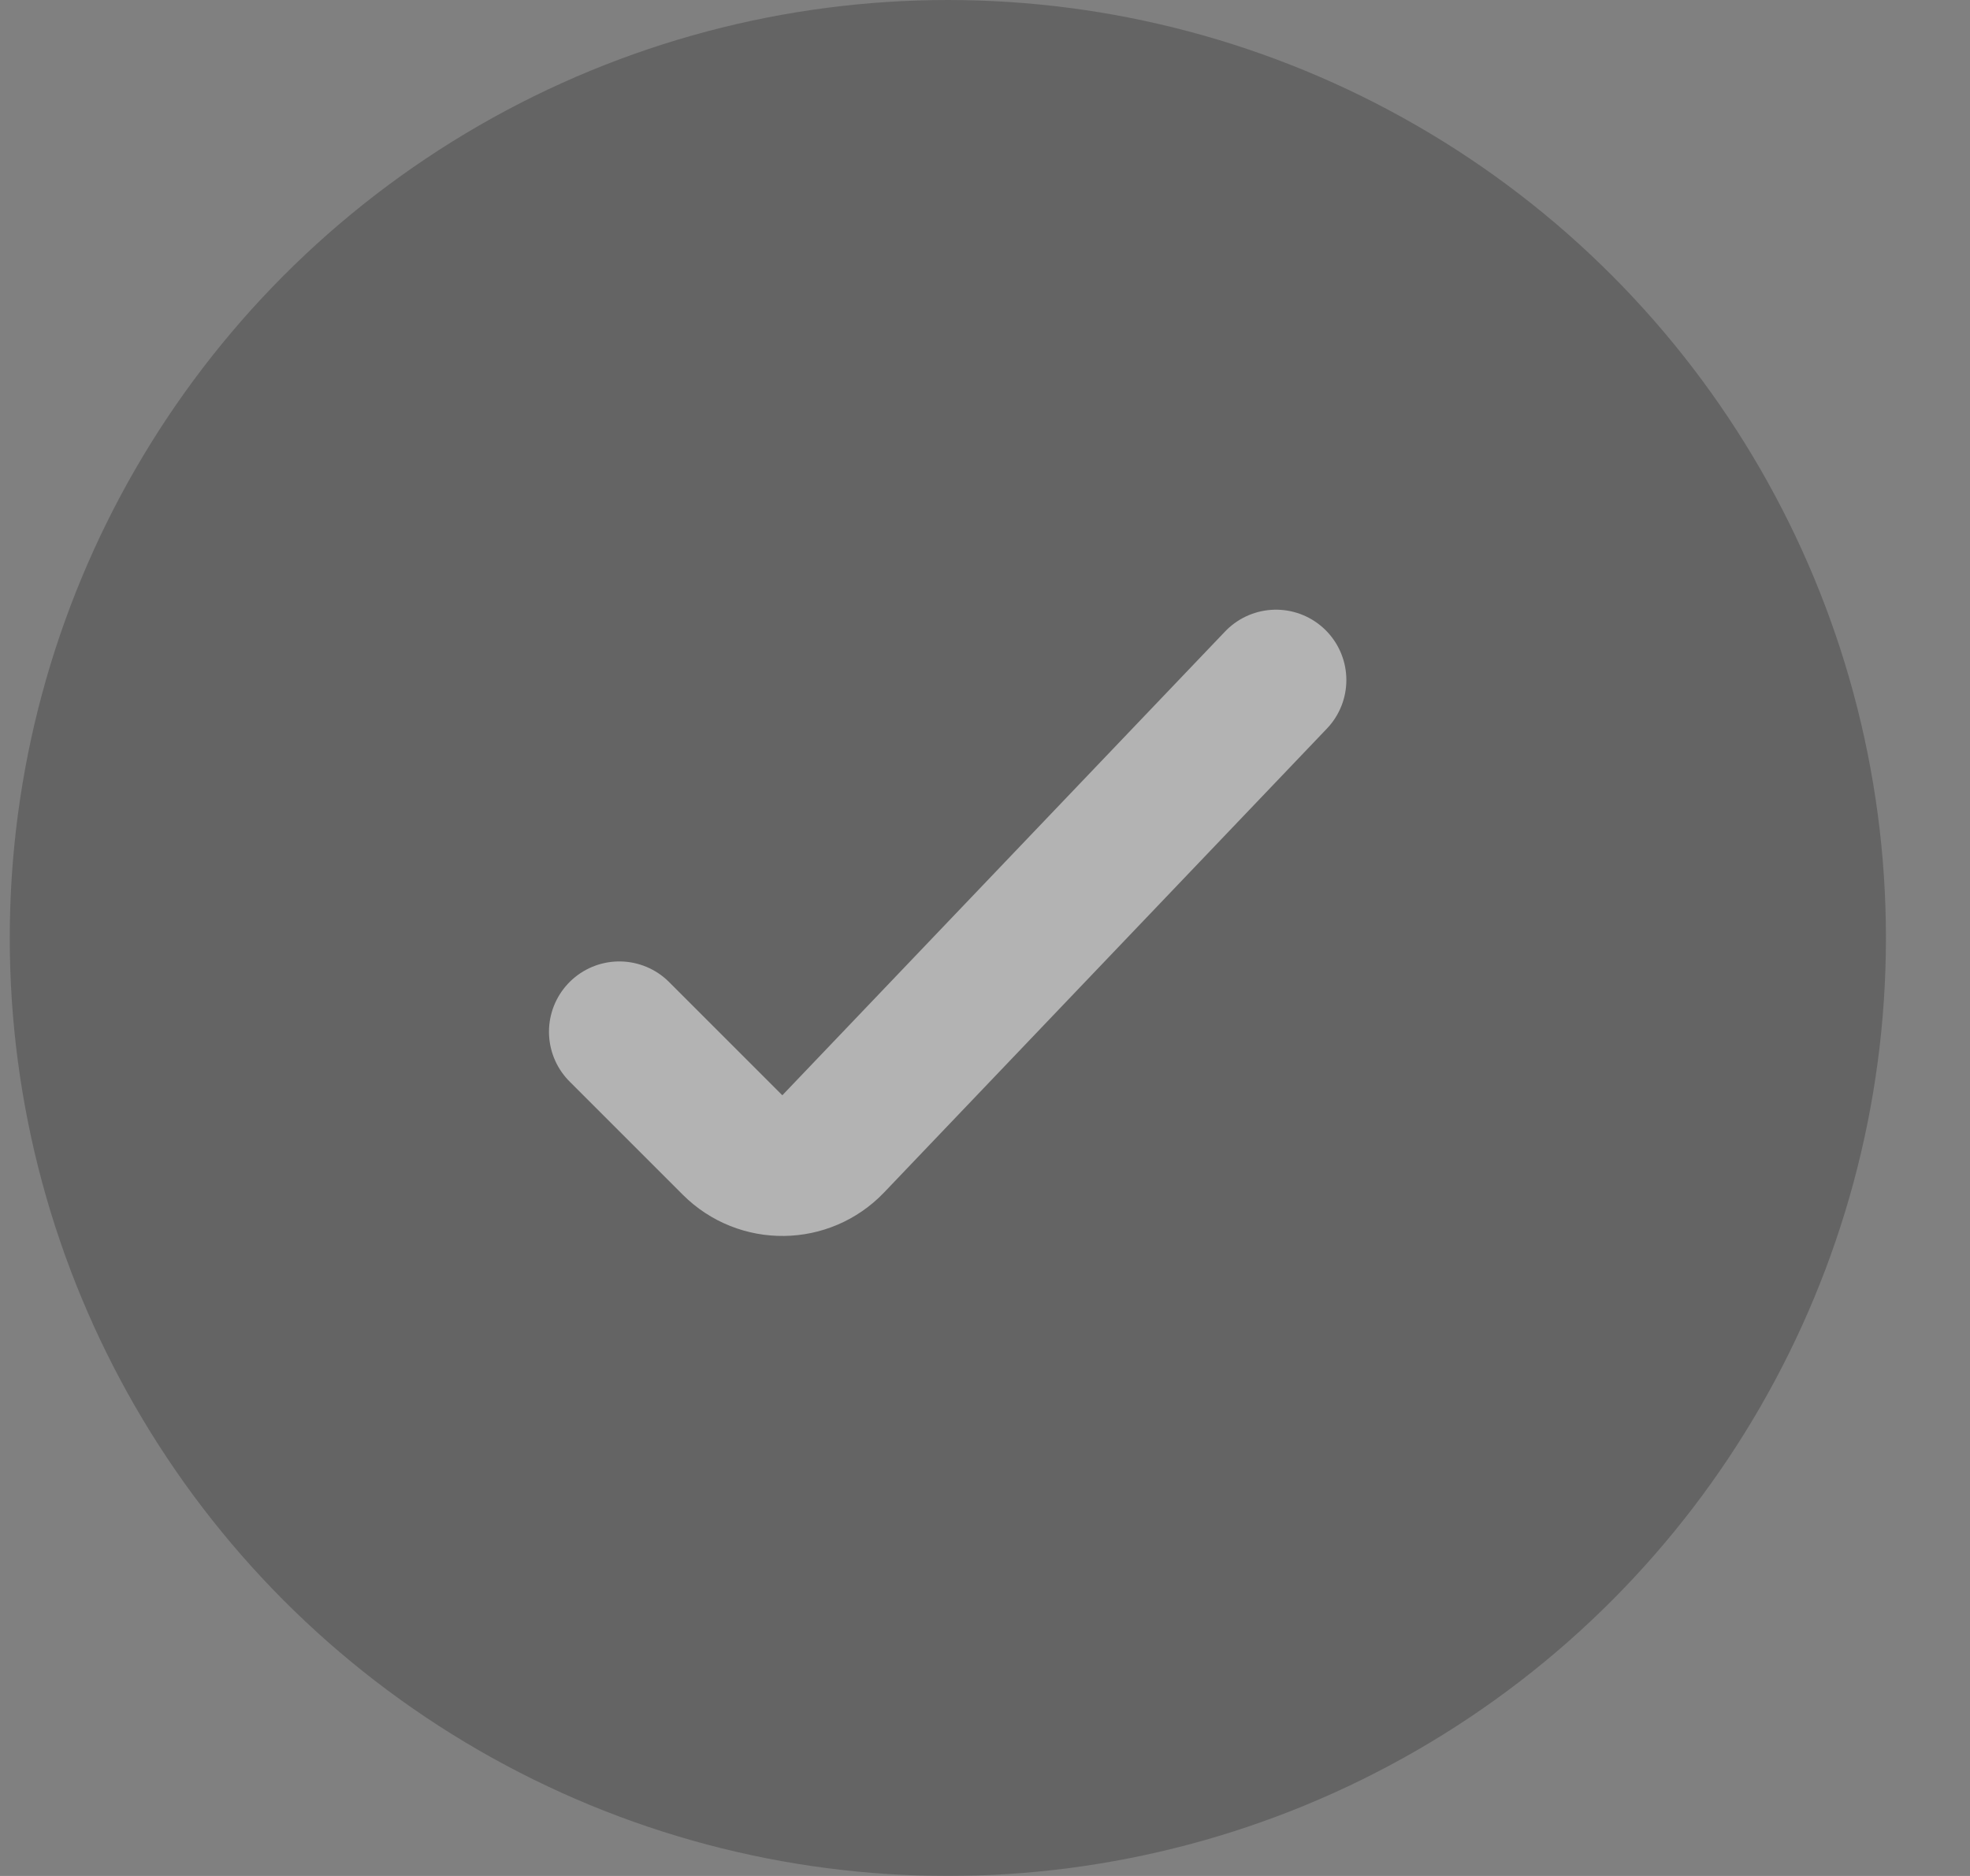 <svg width="21" height="20" viewBox="0 0 21 20" fill="none" xmlns="http://www.w3.org/2000/svg">
<rect x="0" y="0" width="21" height="20" fill="#808080" stroke="none"/>
<g opacity="0.4">
<circle opacity="0.7" cx="10.104" cy="10" r="10" fill="#1F1F1F"/>
<path d="M6.602 11L7.809 12.207C8.107 12.505 8.592 12.499 8.882 12.195L13.602 7.25" stroke="white" stroke-width="1.5" stroke-linecap="round" stroke-linejoin="round"/>
</g>
</svg>
